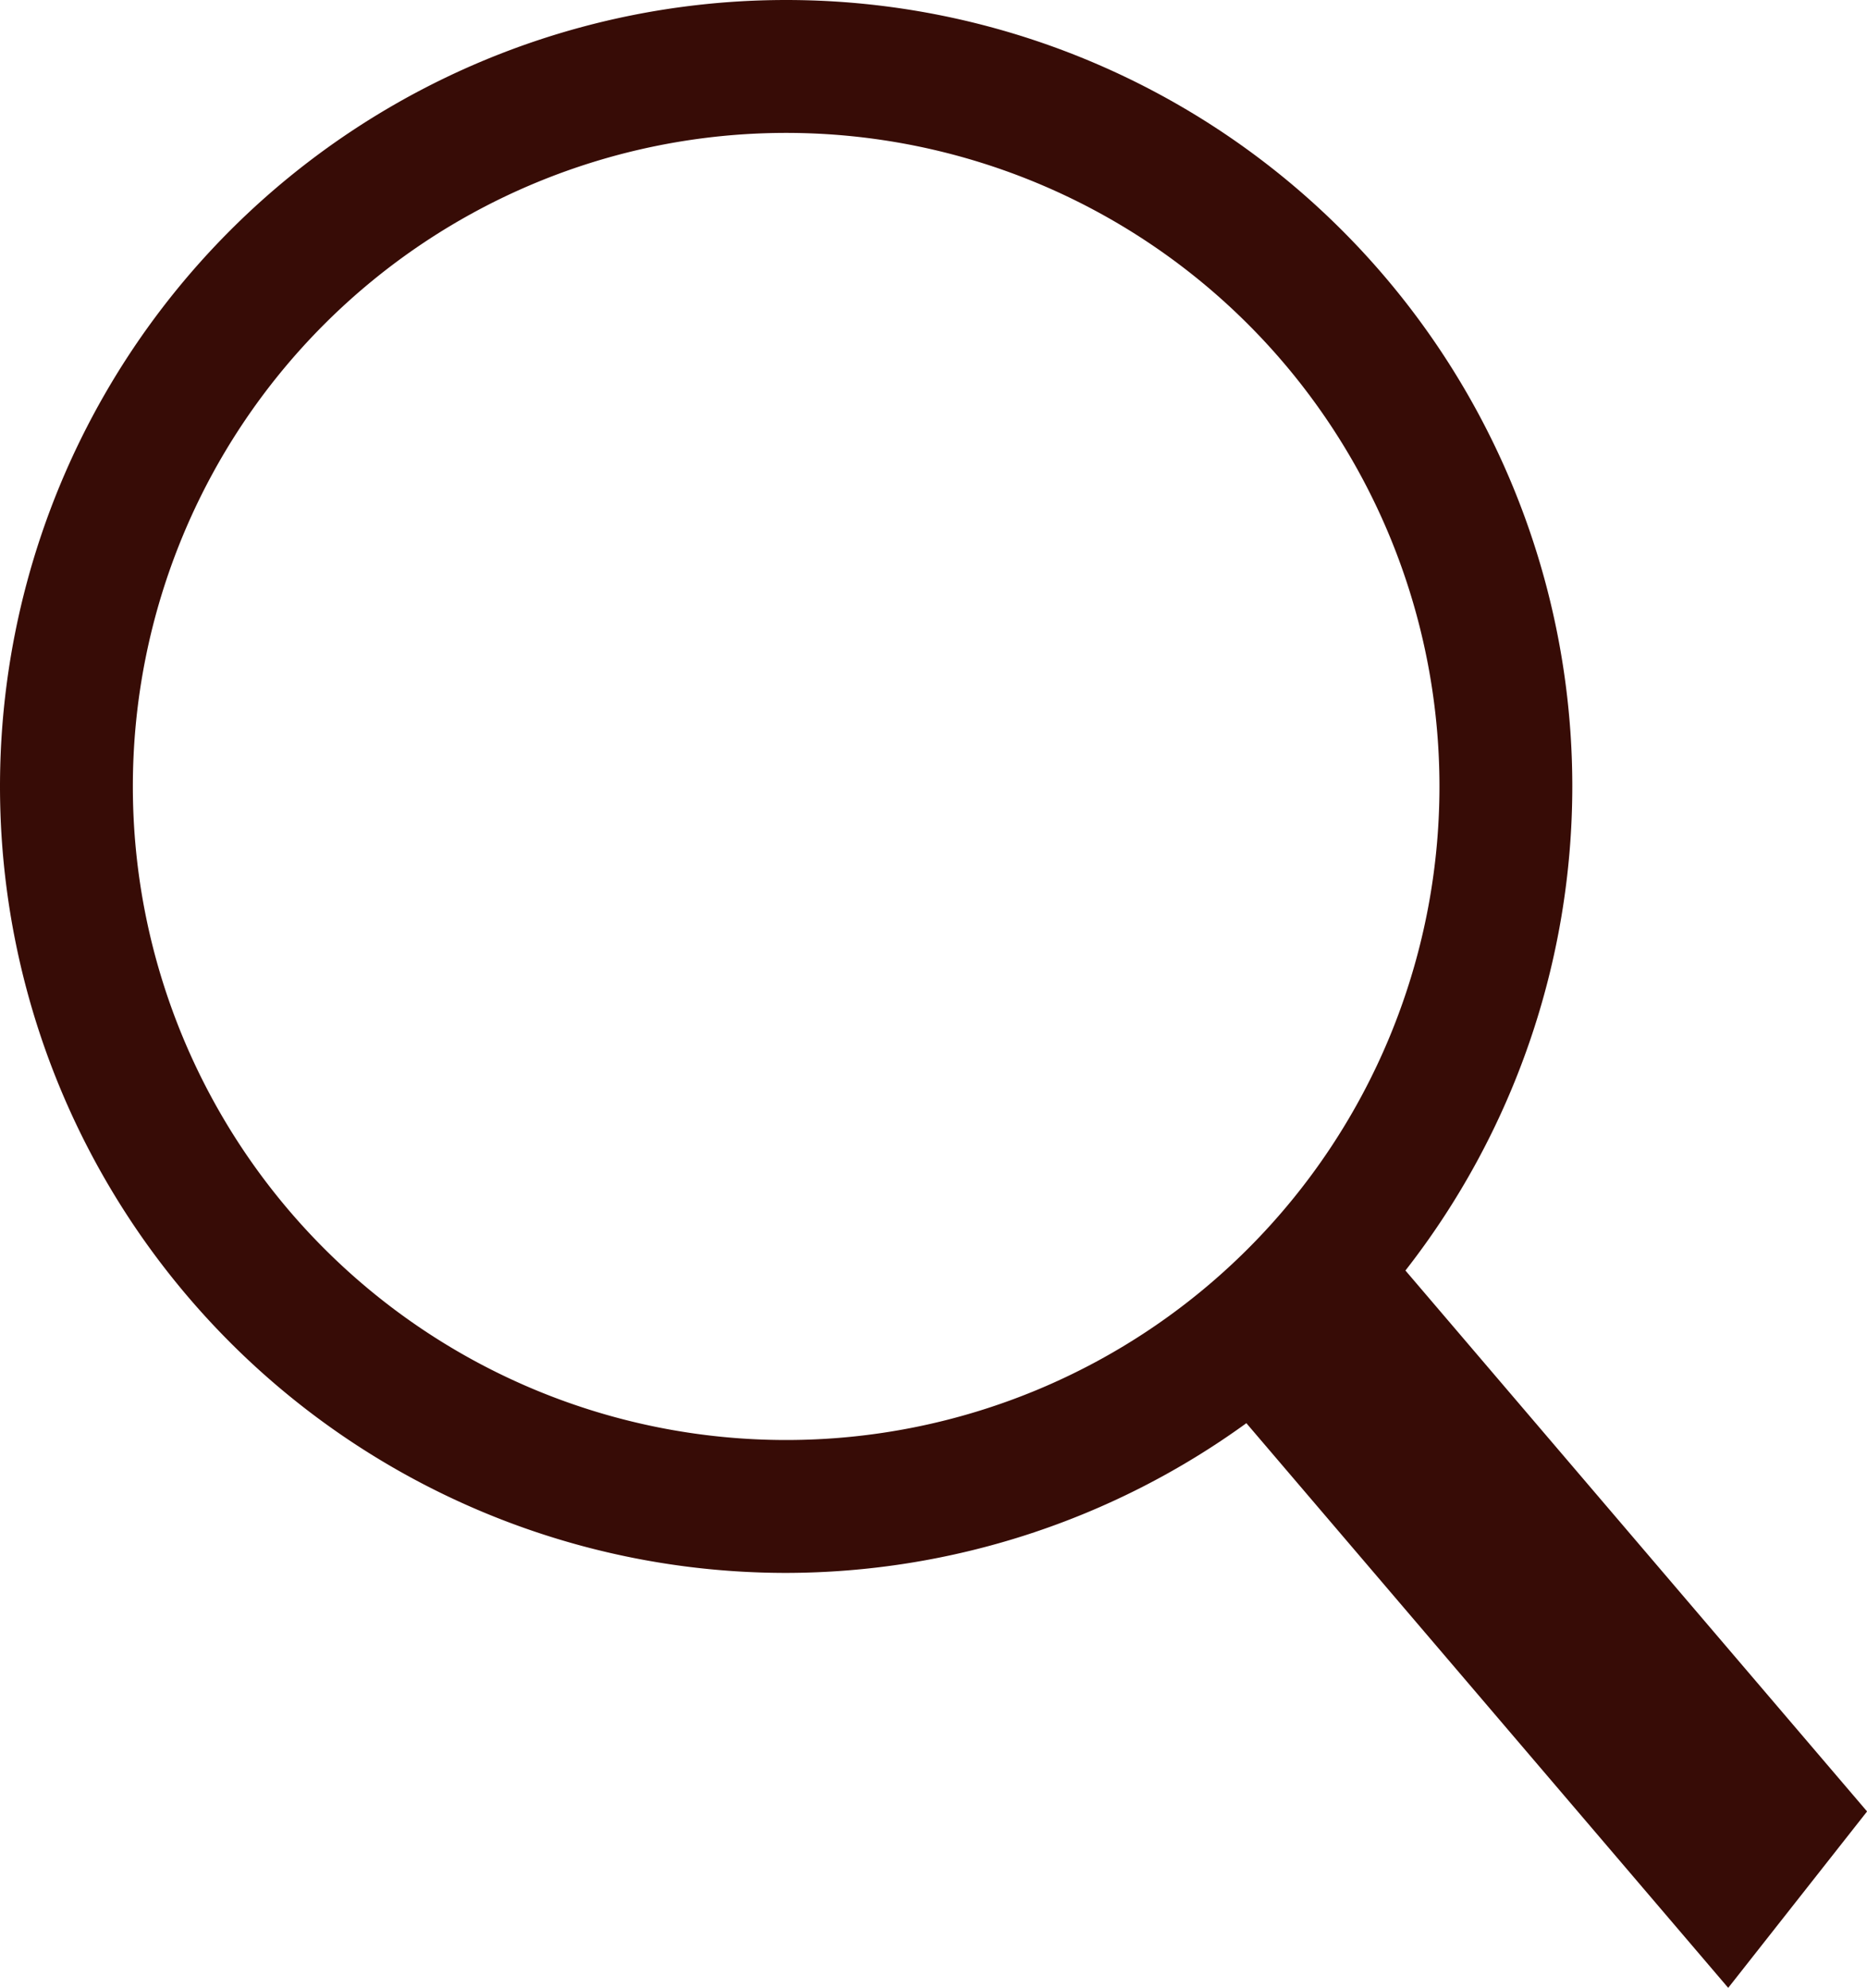 <?xml version="1.0" encoding="UTF-8" standalone="no"?>
<svg
   xmlns:dc="http://purl.org/dc/elements/1.1/"
   xmlns:cc="http://creativecommons.org/ns#"
   xmlns:rdf="http://www.w3.org/1999/02/22-rdf-syntax-ns#"
   xmlns:svg="http://www.w3.org/2000/svg"
   xmlns="http://www.w3.org/2000/svg"
   xmlns:sodipodi="http://sodipodi.sourceforge.net/DTD/sodipodi-0.dtd"
   xmlns:inkscape="http://www.inkscape.org/namespaces/inkscape"
   width="24.86mm"
   height="26.458mm"
   viewBox="0 0 24.86 26.458"
   version="1.1"
   id="svg8"
   inkscape:version="1.0.2-2 (e86c870879, 2021-01-15)"
   sodipodi:docname="search.svg">
  <defs
     id="defs2" />
  <sodipodi:namedview
     id="base"
     pagecolor="#ffffff"
     bordercolor="#666666"
     borderopacity="1.0"
     inkscape:pageopacity="0.0"
     inkscape:pageshadow="2"
     inkscape:zoom="6.8000003"
     inkscape:cx="46.980397"
     inkscape:cy="49.999998"
     inkscape:document-units="mm"
     inkscape:current-layer="layer1"
     showgrid="false"
     fit-margin-top="0"
     fit-margin-left="0"
     fit-margin-right="0"
     fit-margin-bottom="0"
     inkscape:window-width="1366"
     inkscape:window-height="715"
     inkscape:window-x="-8"
     inkscape:window-y="22"
     inkscape:window-maximized="1"
     inkscape:document-rotation="0" />
  <g
     inkscape:label="Capa 1"
     inkscape:groupmode="layer"
     id="layer1"
     transform="translate(-39.31,-94.955)">
    <path
       style="opacity:1;fill:#370c06;fill-opacity:1;fill-rule:nonzero;stroke:none;stroke-width:0.253;stroke-linecap:butt;stroke-linejoin:miter;stroke-miterlimit:4;stroke-dasharray:none;stroke-dashoffset:0;stroke-opacity:1;paint-order:normal"
       d="m 49.778,94.955 a 10.468,10.468 0 0 0 -10.468,10.468 10.468,10.468 0 0 0 10.468,10.468 10.468,10.468 0 0 0 6.128,-1.993 l 6.416,7.516 1.849,-2.348 -6.147,-7.2 A 10.468,10.468 0 0 0 60.246,105.423 10.468,10.468 0 0 0 49.778,94.955 Z m 0,1.769 a 8.699,8.699 0 0 1 8.699,8.699 8.699,8.699 0 0 1 -8.699,8.699 8.699,8.699 0 0 1 -8.699,-8.699 8.699,8.699 0 0 1 8.699,-8.699 z"
       id="path12"
       inkscape:connector-curvature="0" />
  </g>
</svg>
